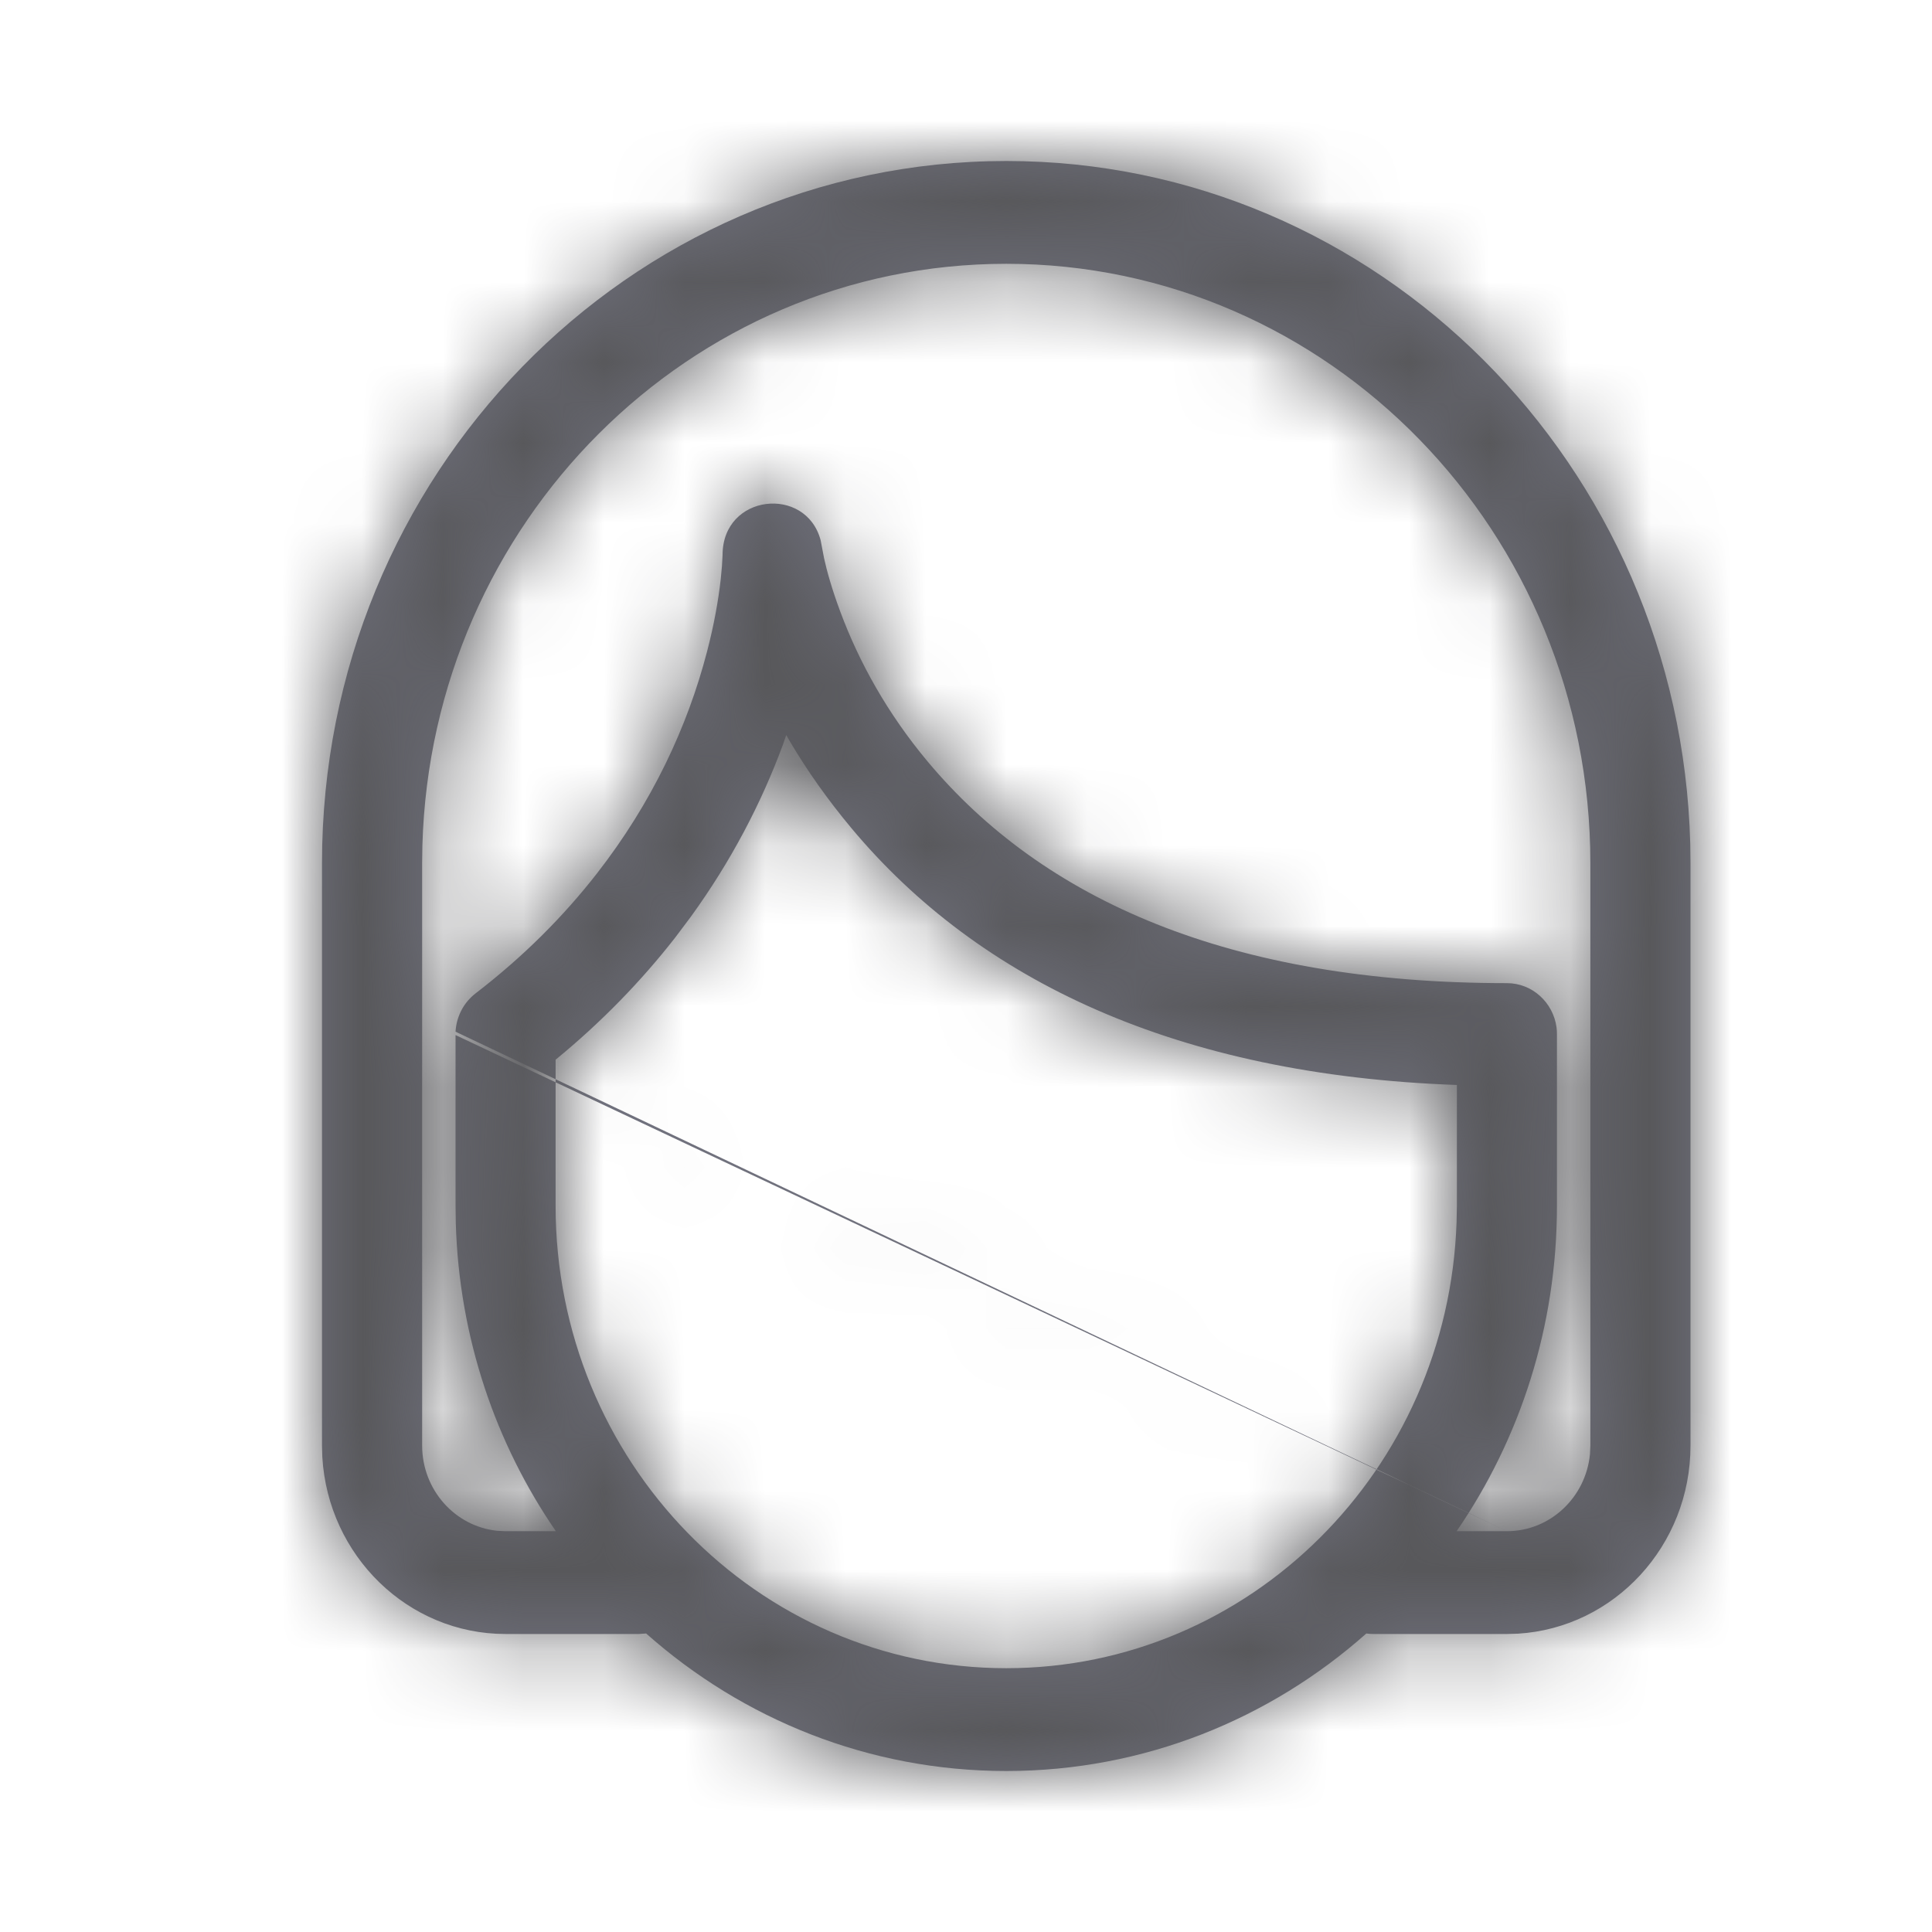 <svg width="24" height="24" viewBox="0 0 24 24" fill="none" xmlns="http://www.w3.org/2000/svg">
<g id="icon system/W/Woman">
<path id="Combined Shape" fill-rule="evenodd" clip-rule="evenodd" d="M12.5 2C17.116 2 20.873 5.776 20.997 10.483L21 10.723V17.957C21 19.202 20.053 20.22 18.858 20.294L18.72 20.298H17.061C17.031 20.298 17.002 20.296 16.973 20.292C15.774 21.356 14.21 22 12.5 22C10.79 22 9.226 21.356 8.027 20.292L8.023 20.292L7.939 20.298H6.28C5.068 20.298 4.076 19.326 4.004 18.1L4 17.957V10.723C4 5.905 7.805 2 12.5 2ZM18.72 19.021H18.095C18.88 17.878 19.341 16.484 19.341 14.979V12.851C19.341 12.822 19.34 12.793 19.336 12.764C19.295 12.453 19.034 12.213 18.72 12.213C15.269 12.213 12.955 11.174 11.521 9.457C11.026 8.864 10.673 8.23 10.438 7.597C10.334 7.318 10.271 7.091 10.237 6.935L10.194 6.71C10.012 6.027 8.976 6.134 8.976 6.894L8.968 7.036L8.953 7.196C8.923 7.463 8.869 7.765 8.784 8.091C8.54 9.03 8.1 9.972 7.414 10.852C6.996 11.388 6.499 11.885 5.913 12.336C5.902 12.344 5.891 12.353 5.881 12.362C5.814 12.42 5.761 12.489 5.724 12.566C5.687 12.642 5.664 12.726 5.659 12.816M5.659 12.858V14.979L5.662 15.193C5.703 16.616 6.157 17.933 6.905 19.021H6.28L6.175 19.016C5.652 18.961 5.244 18.508 5.244 17.957V10.723L5.247 10.504C5.36 6.492 8.564 3.277 12.5 3.277C16.508 3.277 19.756 6.61 19.756 10.723V17.957L19.751 18.066C19.698 18.602 19.256 19.021 18.72 19.021M6.902 13.164V14.979C6.902 18.152 9.408 20.723 12.5 20.723C15.526 20.723 17.991 18.26 18.094 15.18L18.098 14.979V13.478C14.622 13.354 12.16 12.183 10.577 10.288C10.277 9.929 10.025 9.569 9.817 9.218L9.767 9.131L9.728 9.245C9.458 9.977 9.081 10.7 8.579 11.392L8.385 11.65C7.962 12.192 7.469 12.699 6.902 13.164Z" fill="#70717D"/>
<mask id="mask0_0_6370" style="mask-type:alpha" maskUnits="userSpaceOnUse" x="4" y="2" width="17" height="20">
<path id="Combined Shape_2" fill-rule="evenodd" clip-rule="evenodd" d="M12.5 2C17.116 2 20.873 5.776 20.997 10.483L21 10.723V17.957C21 19.202 20.053 20.22 18.858 20.294L18.72 20.298H17.061C17.031 20.298 17.002 20.296 16.973 20.292C15.774 21.356 14.21 22 12.5 22C10.79 22 9.226 21.356 8.027 20.292L8.023 20.292L7.939 20.298H6.28C5.068 20.298 4.076 19.326 4.004 18.1L4 17.957V10.723C4 5.905 7.805 2 12.5 2ZM18.72 19.021H18.095C18.88 17.878 19.341 16.484 19.341 14.979V12.851C19.341 12.822 19.34 12.793 19.336 12.764C19.295 12.453 19.034 12.213 18.72 12.213C15.269 12.213 12.955 11.174 11.521 9.457C11.026 8.864 10.673 8.23 10.438 7.597C10.334 7.318 10.271 7.091 10.237 6.935L10.194 6.71C10.012 6.027 8.976 6.134 8.976 6.894L8.968 7.036L8.953 7.196C8.923 7.463 8.869 7.765 8.784 8.091C8.54 9.03 8.1 9.972 7.414 10.852C6.996 11.388 6.499 11.885 5.913 12.336C5.902 12.344 5.891 12.353 5.881 12.362C5.814 12.42 5.761 12.489 5.724 12.566C5.687 12.642 5.664 12.726 5.659 12.816M5.659 12.858V14.979L5.662 15.193C5.703 16.616 6.157 17.933 6.905 19.021H6.28L6.175 19.016C5.652 18.961 5.244 18.508 5.244 17.957V10.723L5.247 10.504C5.36 6.492 8.564 3.277 12.5 3.277C16.508 3.277 19.756 6.61 19.756 10.723V17.957L19.751 18.066C19.698 18.602 19.256 19.021 18.72 19.021M6.902 13.164V14.979C6.902 18.152 9.408 20.723 12.5 20.723C15.526 20.723 17.991 18.26 18.094 15.18L18.098 14.979V13.478C14.622 13.354 12.16 12.183 10.577 10.288C10.277 9.929 10.025 9.569 9.817 9.218L9.767 9.131L9.728 9.245C9.458 9.977 9.081 10.7 8.579 11.392L8.385 11.65C7.962 12.192 7.469 12.699 6.902 13.164Z" fill="white"/>
</mask>
<g mask="url(#mask0_0_6370)">
<g id="Color/1. Shades/2. Secondary">
<rect id="color" width="24" height="24" fill="#58585B"/>
</g>
</g>
</g>
</svg>
